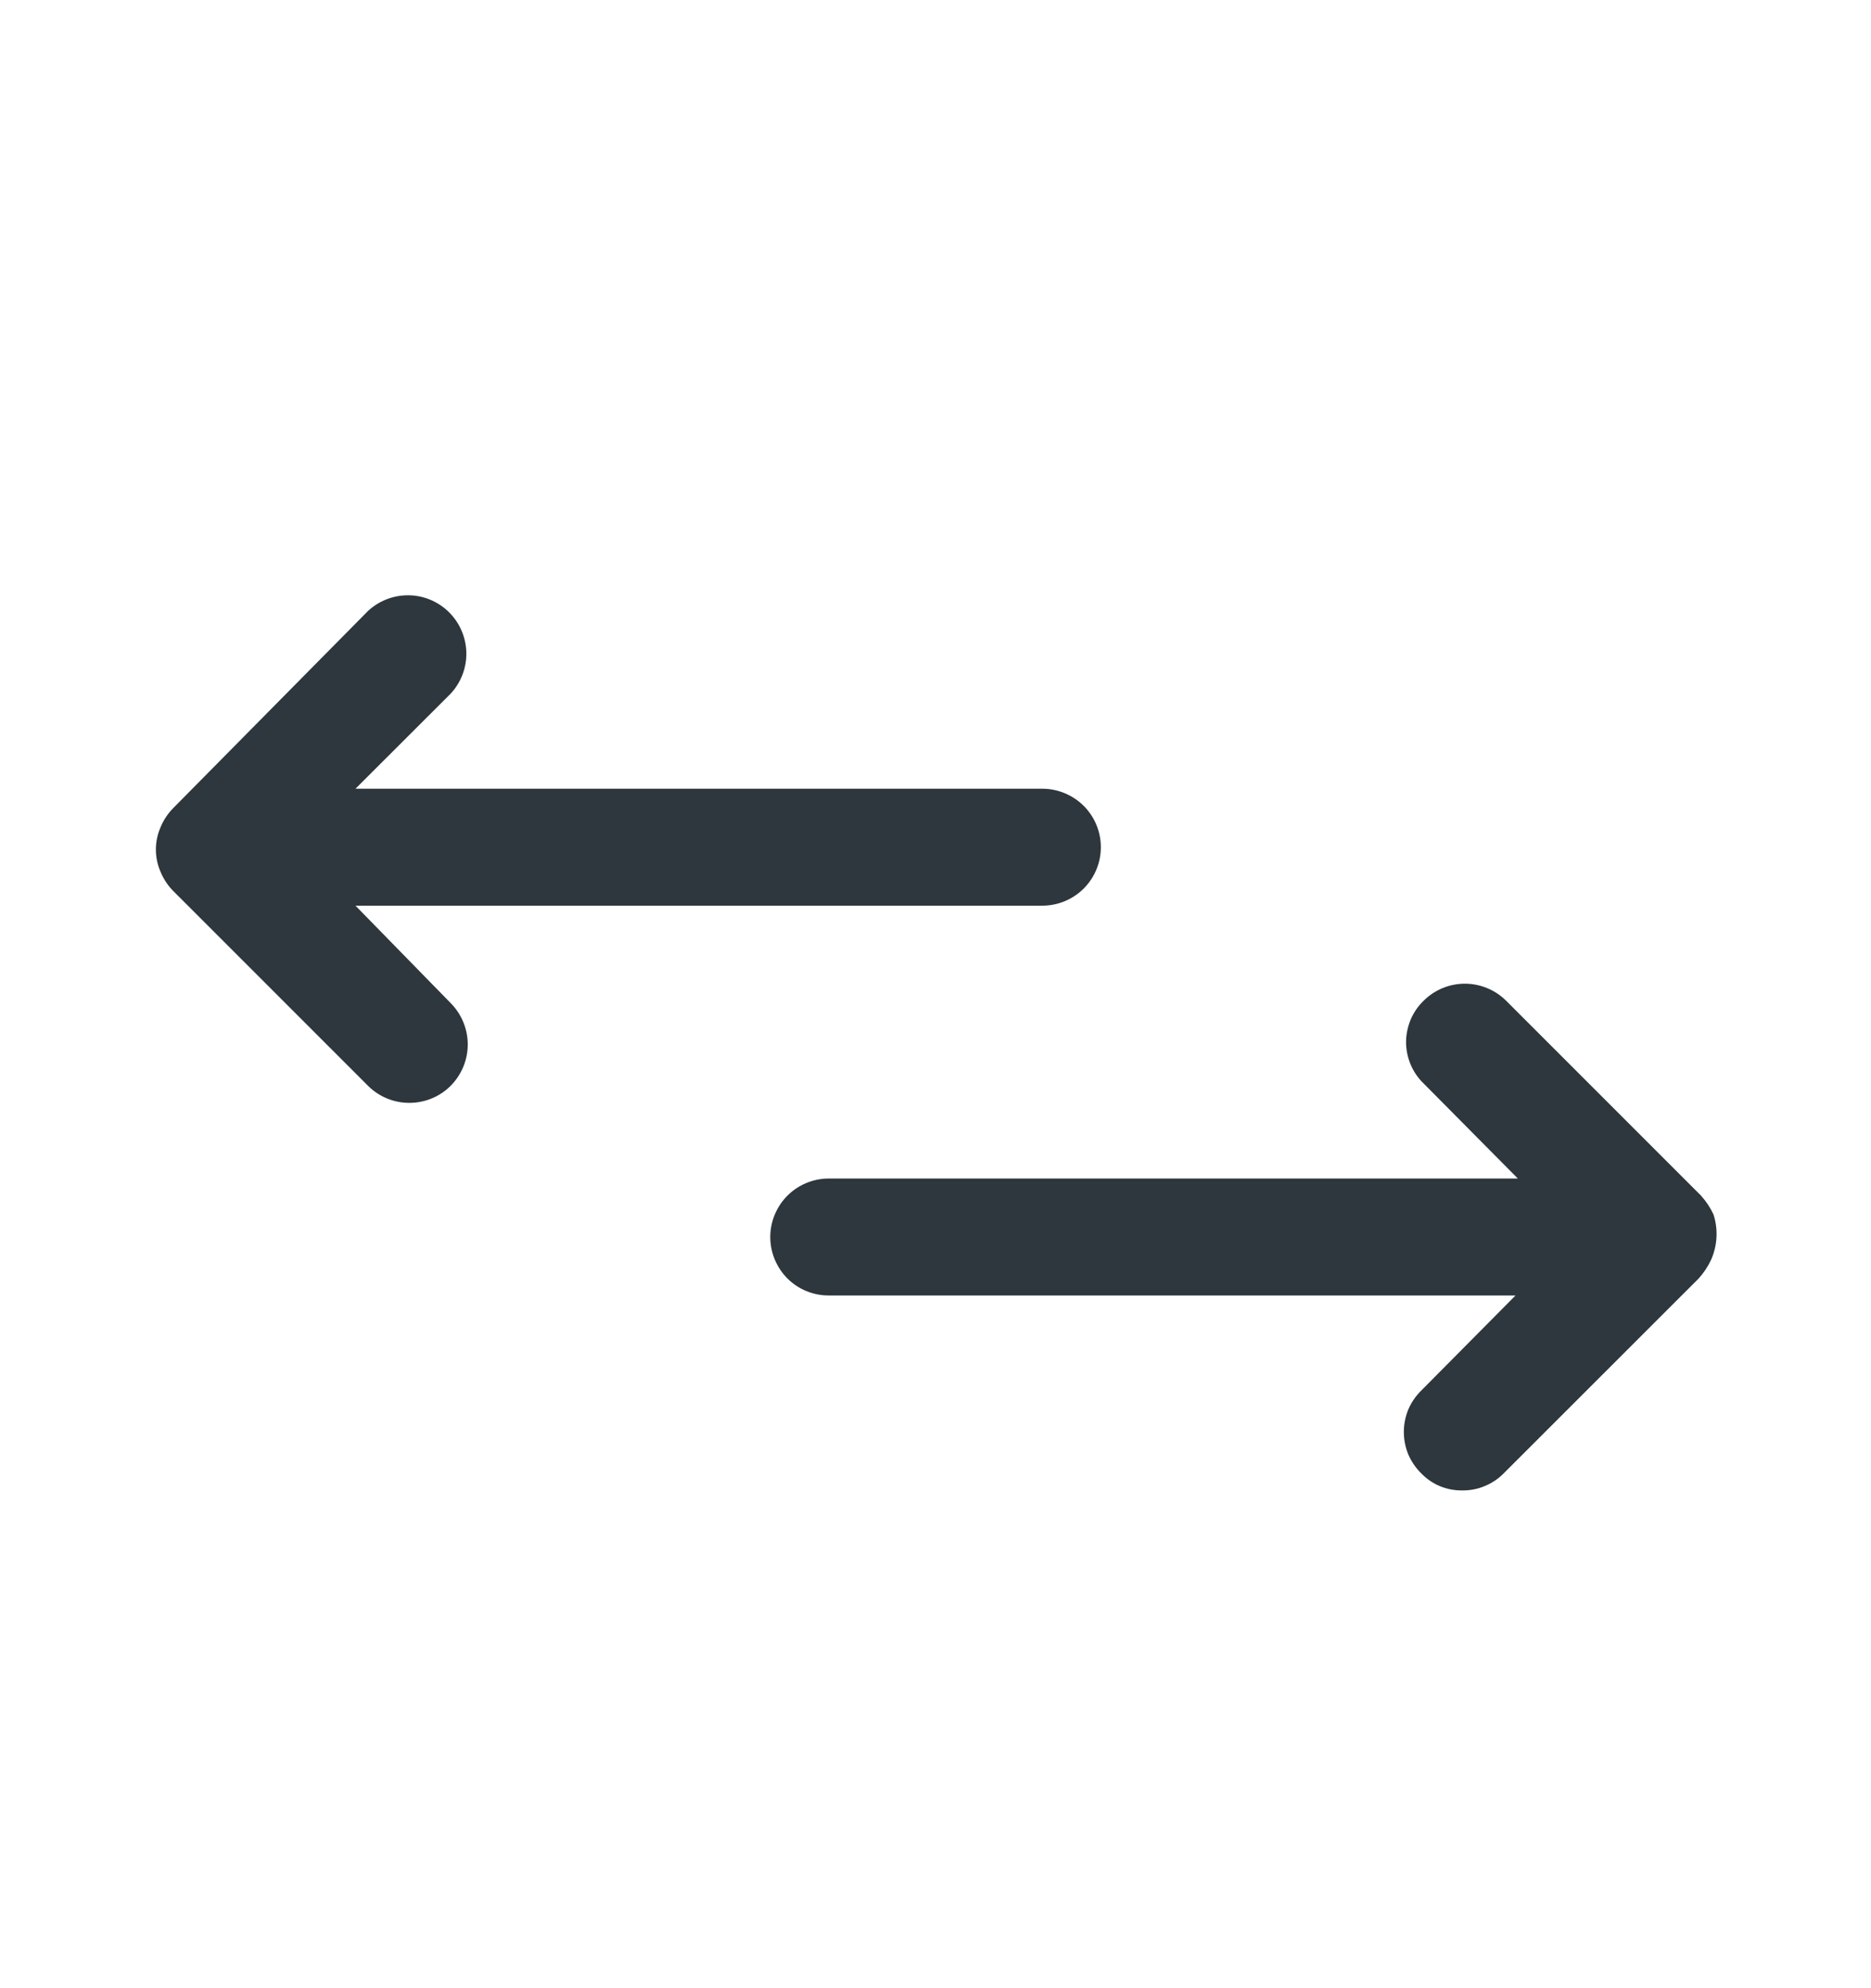 <svg width="16" height="17" viewBox="0 0 16 17" fill="none" xmlns="http://www.w3.org/2000/svg">
<path d="M14.653 10.384C14.626 10.326 14.59 10.272 14.547 10.224L12.88 8.557C12.787 8.464 12.659 8.411 12.527 8.411C12.394 8.411 12.267 8.464 12.174 8.557C12.126 8.603 12.089 8.658 12.063 8.719C12.038 8.78 12.024 8.845 12.024 8.911C12.024 8.977 12.038 9.042 12.063 9.102C12.089 9.163 12.126 9.218 12.174 9.264L12.98 10.077H7.087C6.954 10.077 6.827 10.13 6.733 10.224C6.64 10.318 6.587 10.445 6.587 10.577C6.587 10.71 6.64 10.837 6.733 10.931C6.827 11.025 6.954 11.077 7.087 11.077H12.96L12.153 11.891C12.106 11.937 12.069 11.992 12.043 12.052C12.018 12.113 12.005 12.178 12.005 12.244C12.005 12.31 12.018 12.375 12.043 12.436C12.069 12.496 12.106 12.551 12.153 12.597C12.199 12.645 12.254 12.683 12.315 12.708C12.376 12.733 12.441 12.745 12.507 12.744C12.573 12.744 12.638 12.732 12.698 12.706C12.759 12.681 12.814 12.644 12.86 12.597L14.527 10.931C14.57 10.883 14.606 10.829 14.633 10.771C14.687 10.648 14.694 10.511 14.653 10.384Z" fill="#2D373D"/>
<path d="M3.04 7.744H8.914C9.046 7.744 9.173 7.691 9.267 7.598C9.361 7.504 9.414 7.377 9.414 7.244C9.414 7.111 9.361 6.984 9.267 6.89C9.173 6.797 9.046 6.744 8.914 6.744H3.04L3.854 5.931C3.942 5.836 3.99 5.711 3.988 5.581C3.985 5.451 3.933 5.328 3.841 5.236C3.75 5.145 3.626 5.092 3.497 5.09C3.367 5.088 3.242 5.136 3.147 5.224L1.48 6.911C1.435 6.957 1.399 7.011 1.374 7.071C1.347 7.132 1.333 7.198 1.333 7.264C1.333 7.331 1.347 7.396 1.374 7.457C1.399 7.517 1.435 7.571 1.48 7.617L3.147 9.284C3.241 9.378 3.368 9.43 3.5 9.43C3.633 9.43 3.76 9.378 3.854 9.284C3.947 9.19 4 9.063 4 8.931C4 8.798 3.947 8.671 3.854 8.577L3.04 7.744Z" fill="#2D373D"/>
</svg>
